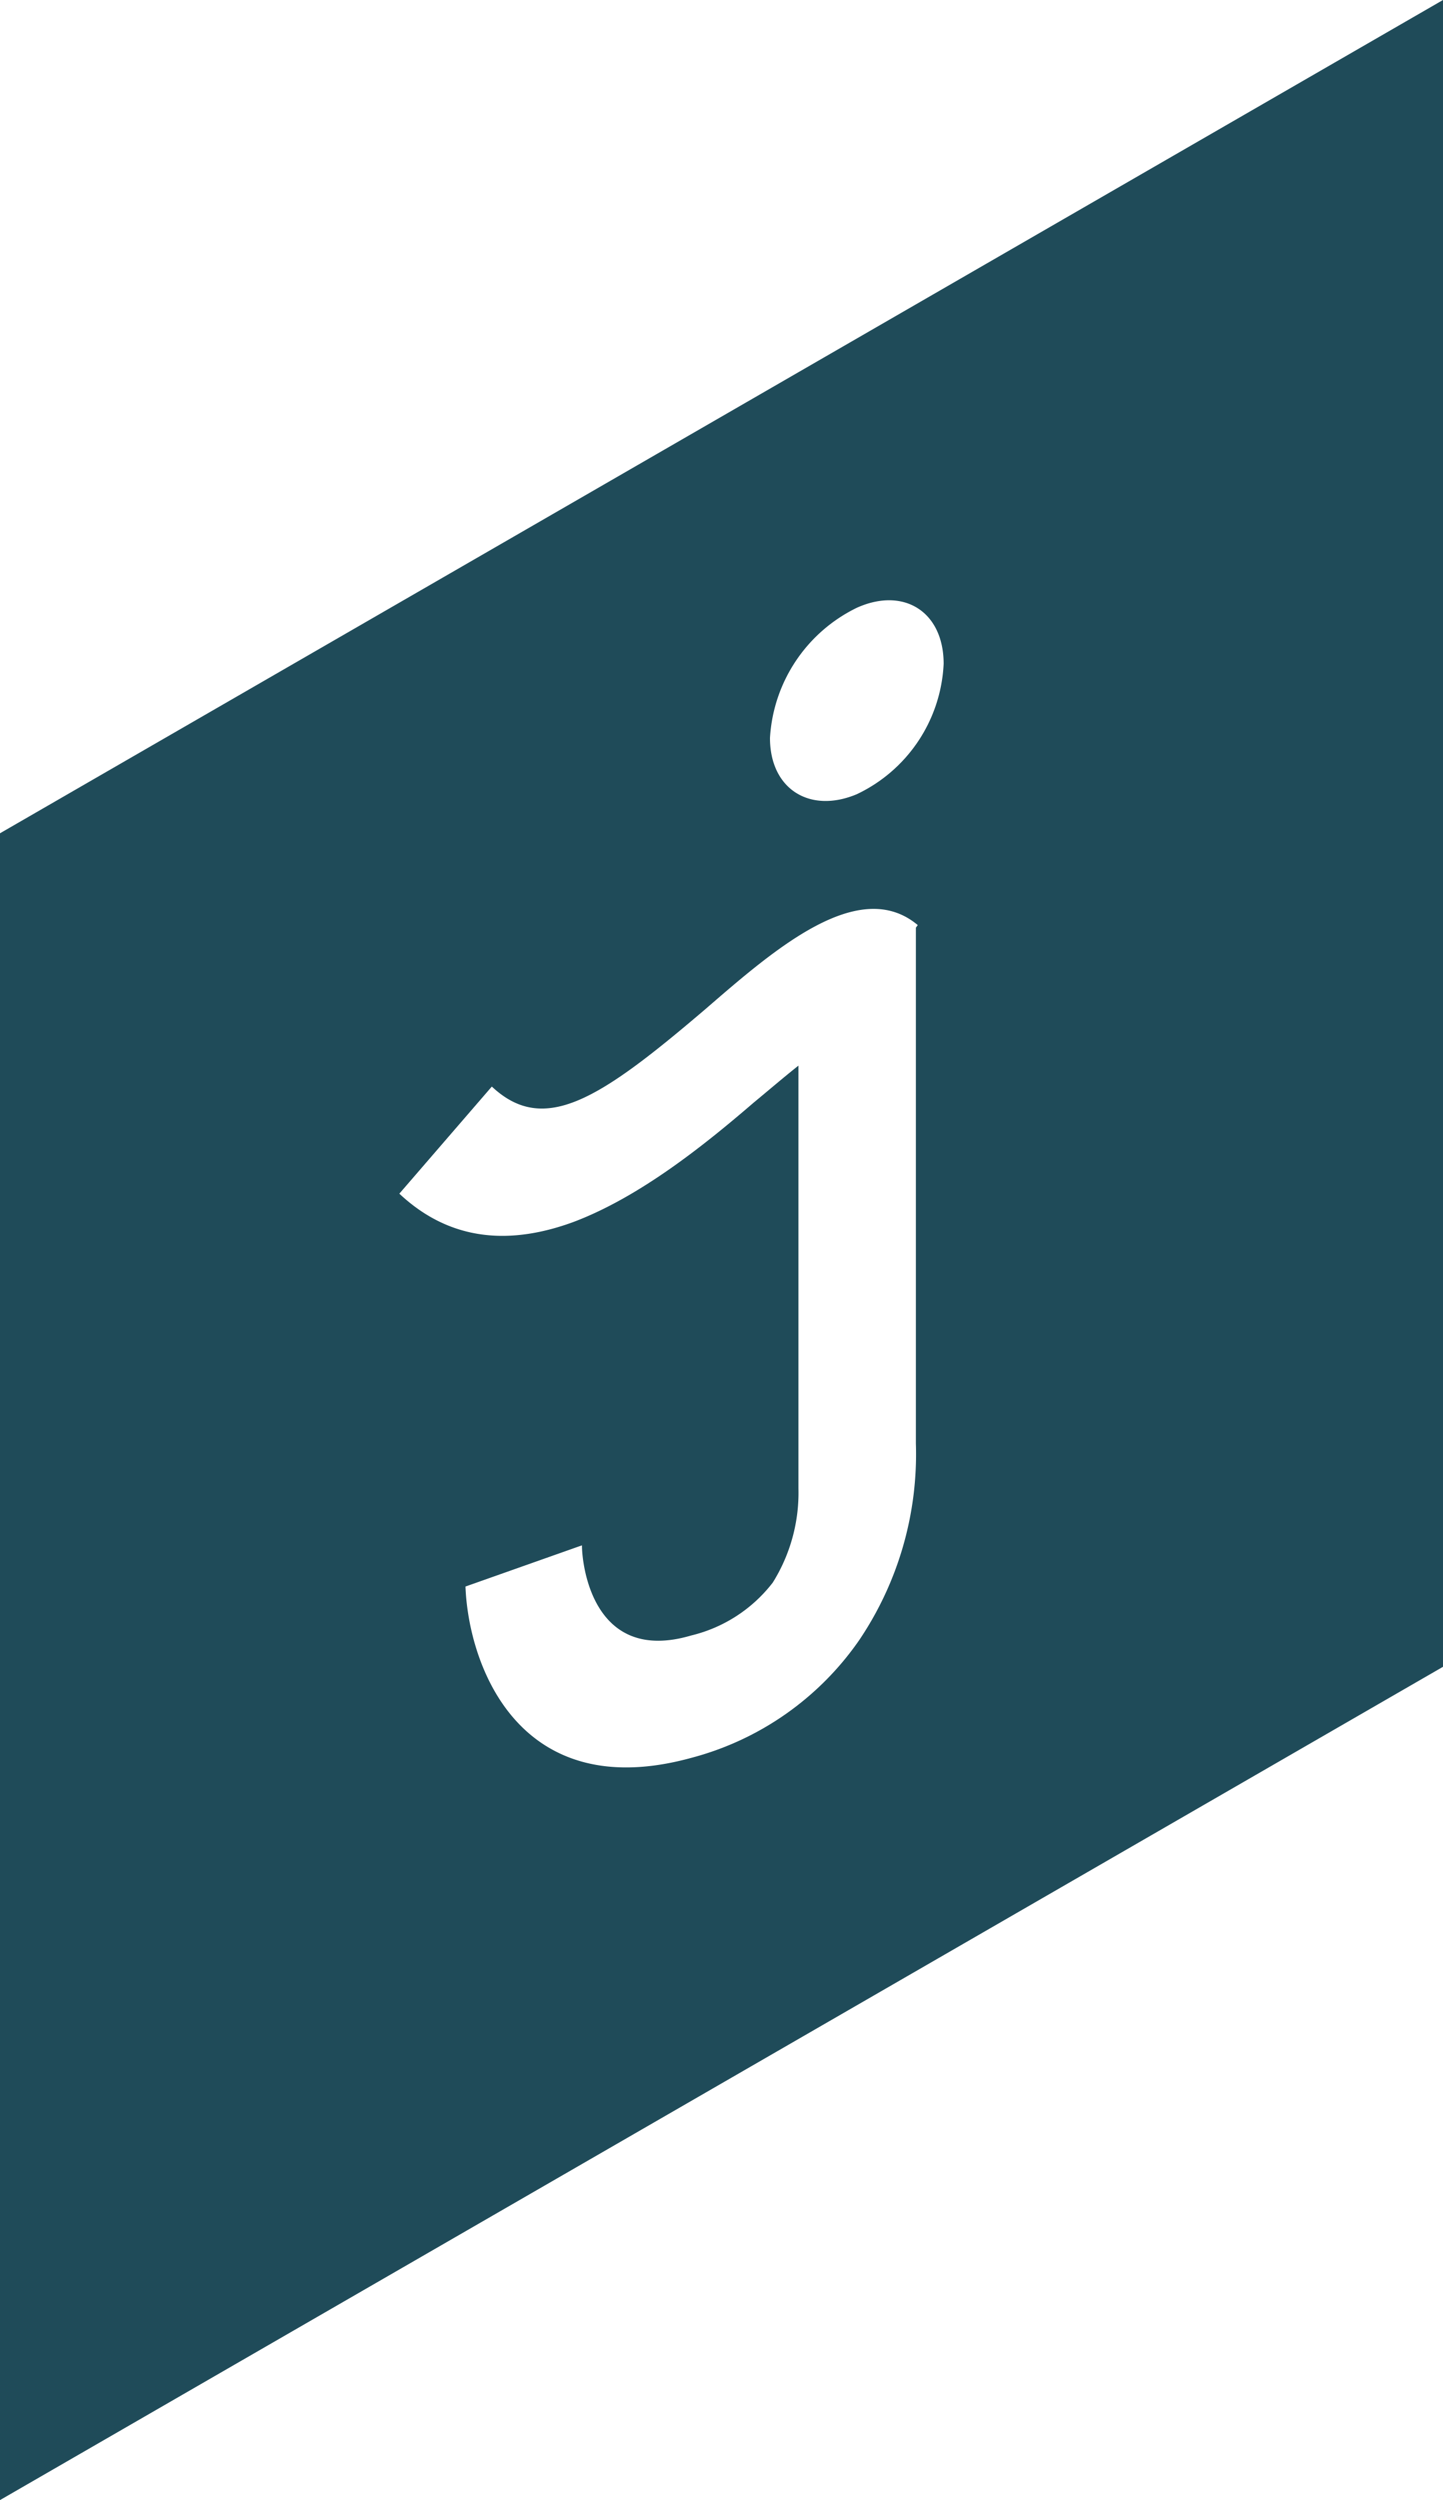 <svg id="Слой_1" data-name="Слой 1" xmlns="http://www.w3.org/2000/svg" viewBox="0 0 61.32 106.21"><defs><style>.cls-1{fill:#1f4b59;}</style></defs><title>logo</title><path class="cls-1" d="M0,35.4v70.81l61.32-35.4V0ZM36.51,69.68a12.57,12.57,0,0,1-7.14,5c-7.29,2-9.46-3.89-9.59-7.28l4.95-1.75c0,.84.47,5.06,4.64,3.83a6.21,6.21,0,0,0,3.47-2.25,7.2,7.2,0,0,0,1.09-4V45.27c-.63.5-1.33,1.1-1.9,1.57-2,1.72-4.8,4-7.68,5.08-2.52.92-5.12.91-7.38-1.21l3.93-4.55c2.23,2.09,4.59.54,9.1-3.31,2.89-2.5,6.49-5.65,9-3.55l-.08.11V61.32A14.12,14.12,0,0,1,36.51,69.68Zm-.1-35.94c-2,.84-3.69-.22-3.69-2.39a6.58,6.58,0,0,1,3.69-5.53c2-.9,3.69.17,3.69,2.38A6.46,6.46,0,0,1,36.41,33.74Z"/></svg>